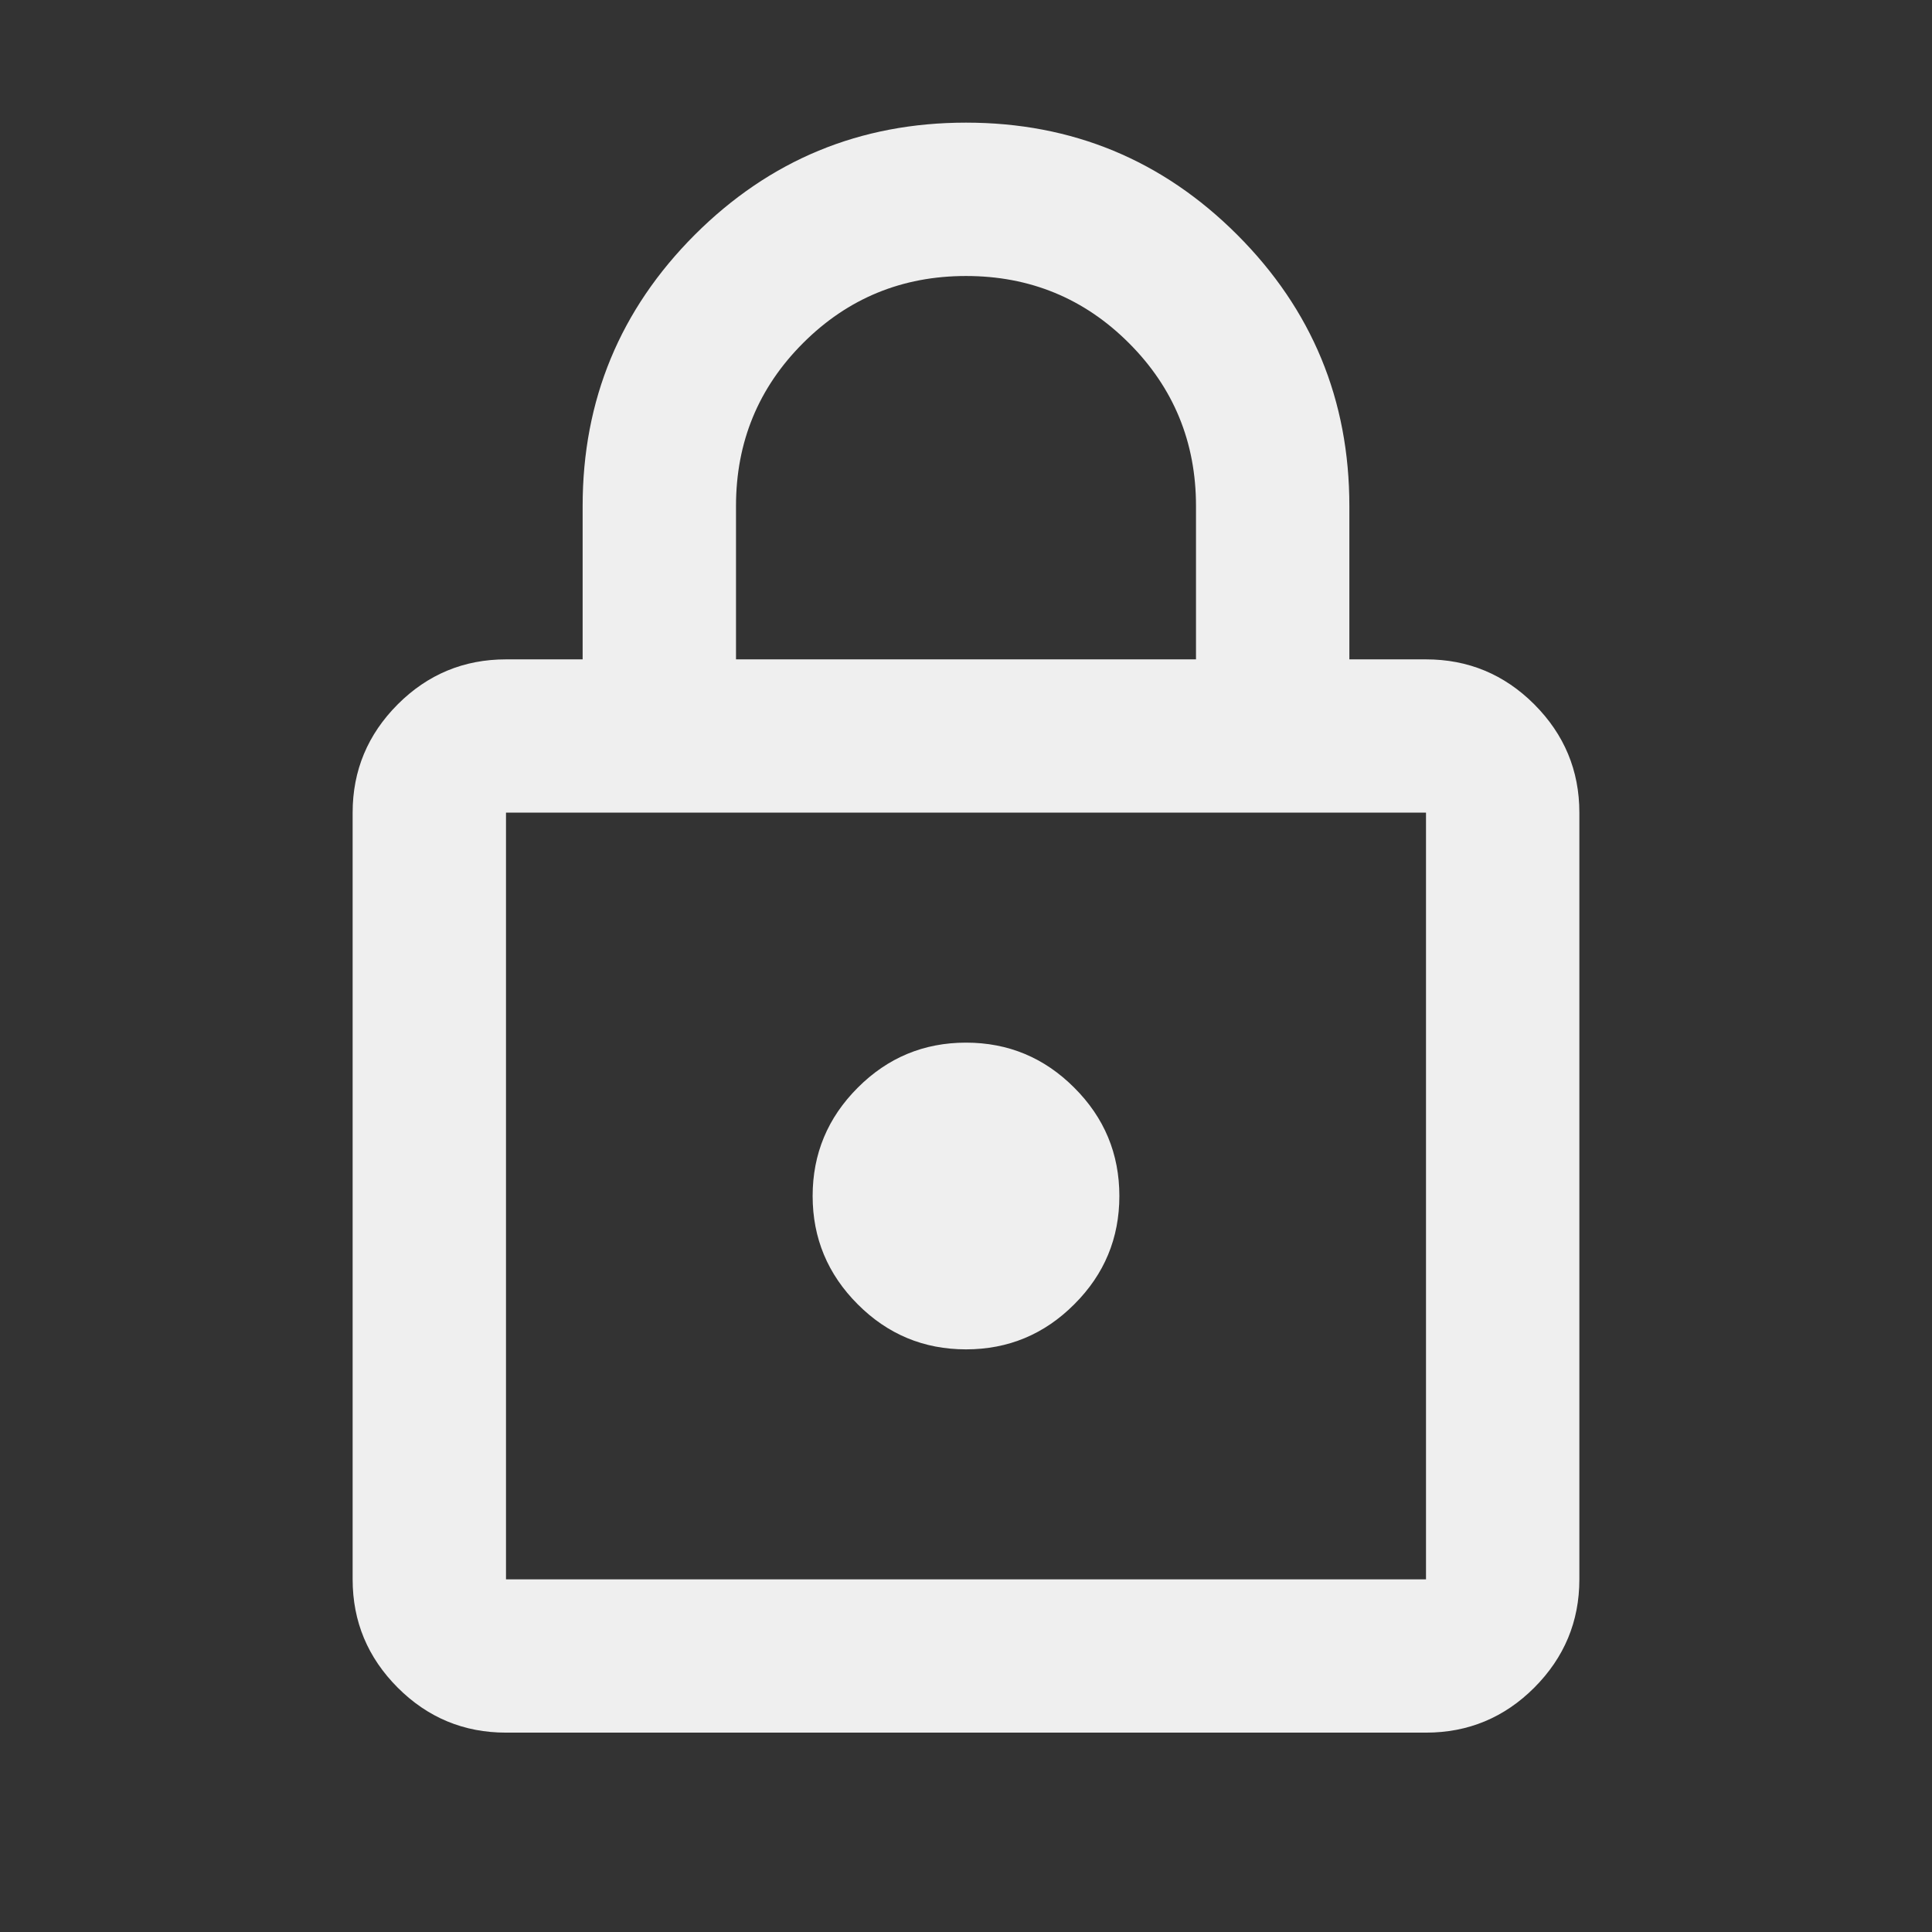 <svg width="21" height="21" viewBox="0 0 21 21" fill="none" xmlns="http://www.w3.org/2000/svg">
<rect x="0" y="0" width="21" height="21" fill="#333333" stroke="none"/>
<path d="M5.5 18.833C5.042 18.833 4.649 18.67 4.323 18.344C3.997 18.017 3.833 17.625 3.833 17.167V8.833C3.833 8.375 3.997 7.983 4.323 7.656C4.649 7.33 5.042 7.167 5.5 7.167H6.333V5.5C6.333 4.347 6.74 3.365 7.552 2.552C8.365 1.74 9.347 1.333 10.5 1.333C11.653 1.333 12.636 1.74 13.448 2.552C14.261 3.365 14.667 4.347 14.667 5.5V7.167H15.5C15.958 7.167 16.351 7.33 16.677 7.656C17.003 7.983 17.167 8.375 17.167 8.833V17.167C17.167 17.625 17.003 18.017 16.677 18.344C16.351 18.67 15.958 18.833 15.5 18.833H5.5ZM5.5 17.167H15.5V8.833H5.5V17.167ZM10.5 14.667C10.958 14.667 11.351 14.504 11.677 14.177C12.004 13.851 12.167 13.458 12.167 13C12.167 12.542 12.004 12.149 11.677 11.823C11.351 11.496 10.958 11.333 10.5 11.333C10.042 11.333 9.649 11.496 9.323 11.823C8.997 12.149 8.833 12.542 8.833 13C8.833 13.458 8.997 13.851 9.323 14.177C9.649 14.504 10.042 14.667 10.5 14.667ZM8 7.167H13V5.5C13 4.806 12.757 4.215 12.271 3.729C11.785 3.243 11.194 3 10.5 3C9.806 3 9.215 3.243 8.729 3.729C8.243 4.215 8 4.806 8 5.5V7.167Z" fill="#EFEFEF"/>
</svg>

